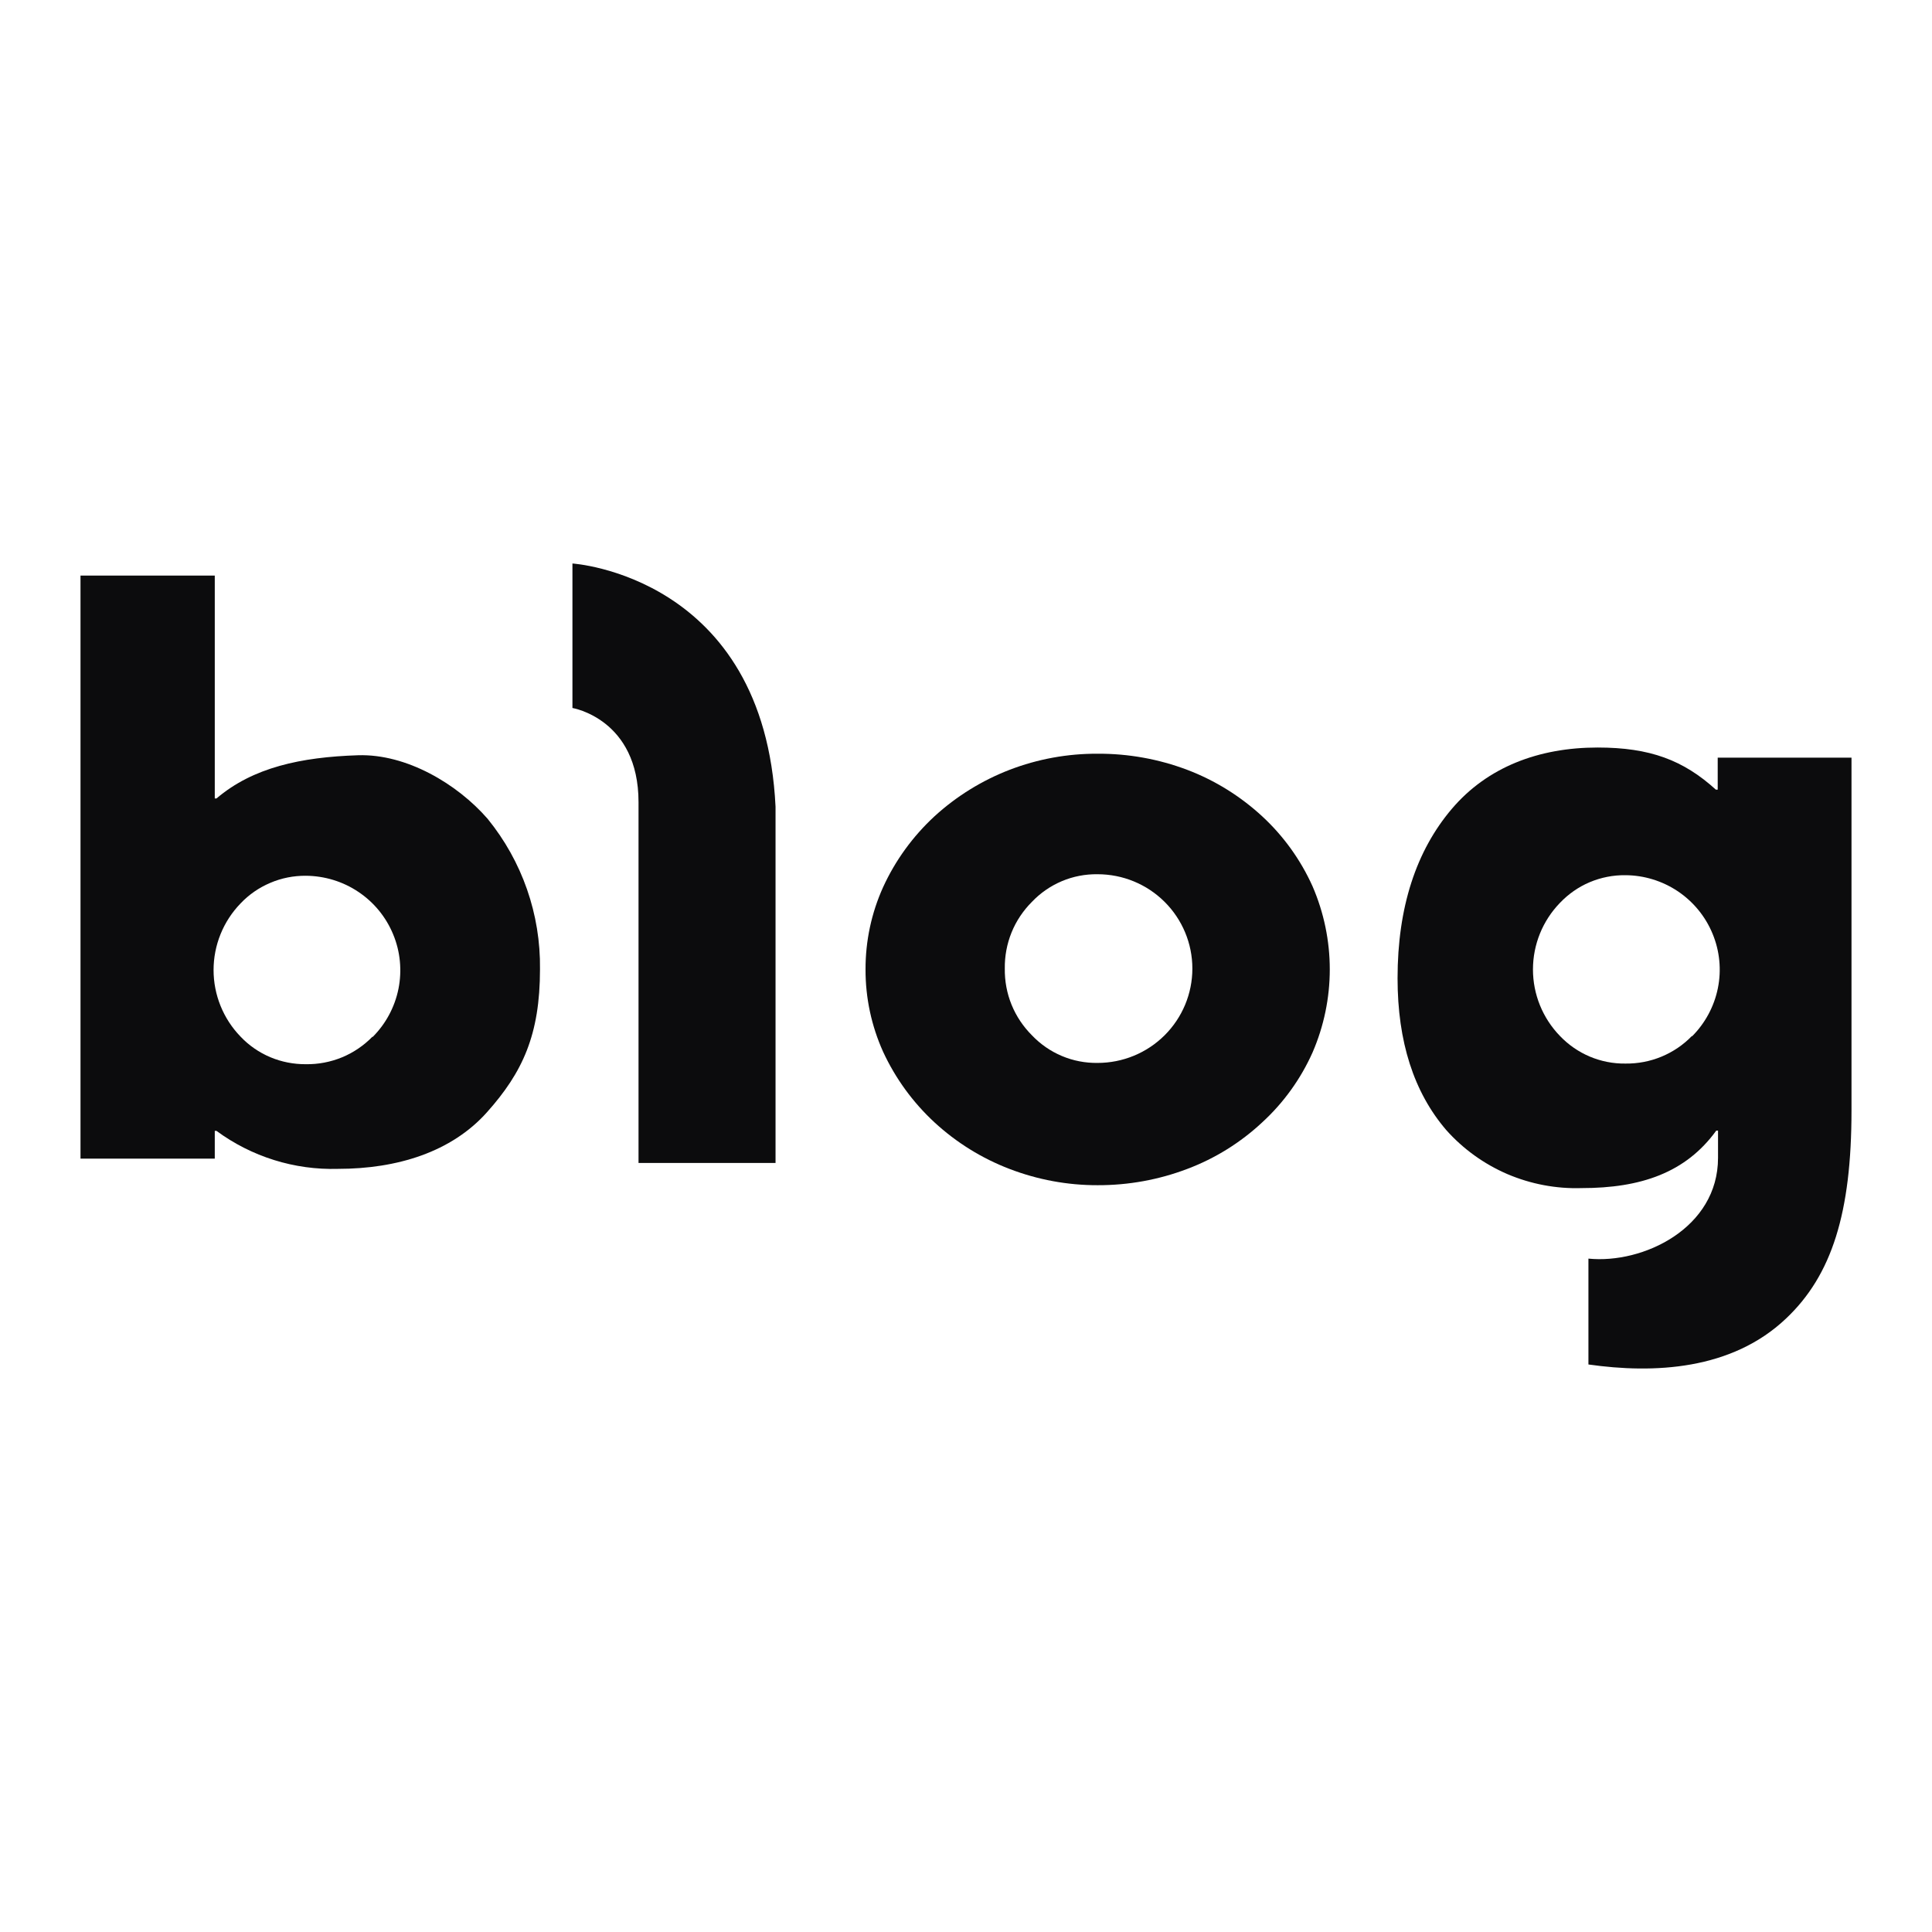 <svg width="24" height="24" viewBox="0 0 24 24" fill="none" xmlns="http://www.w3.org/2000/svg">
<path d="M7.932 9.965V14.447H9.634V10.021C9.495 7.15 7.111 7 7.111 7V8.795C7.111 8.795 7.932 8.93 7.932 9.965Z" fill="#0C0C0D"/>
<path fill-rule="evenodd" clip-rule="evenodd" d="M10.97 11.021C10.825 11.342 10.751 11.69 10.752 12.043C10.751 12.395 10.825 12.743 10.97 13.065C11.123 13.396 11.34 13.694 11.608 13.942C11.88 14.193 12.196 14.389 12.541 14.521C12.89 14.655 13.261 14.724 13.636 14.723C14.016 14.724 14.393 14.656 14.748 14.521C15.094 14.391 15.41 14.194 15.68 13.942C15.946 13.698 16.158 13.403 16.305 13.074C16.446 12.748 16.519 12.397 16.519 12.042C16.519 11.687 16.446 11.336 16.305 11.01C16.157 10.681 15.945 10.386 15.68 10.141C15.409 9.891 15.093 9.694 14.748 9.563C14.393 9.429 14.016 9.361 13.636 9.363C13.261 9.361 12.89 9.429 12.541 9.563C12.197 9.696 11.88 9.892 11.608 10.141C11.339 10.39 11.122 10.688 10.97 11.021ZM12.566 12.481C12.508 12.339 12.48 12.186 12.482 12.032C12.48 11.878 12.508 11.726 12.566 11.583C12.624 11.44 12.711 11.311 12.82 11.202C12.925 11.092 13.051 11.005 13.191 10.946C13.331 10.887 13.482 10.858 13.634 10.86C13.947 10.86 14.246 10.983 14.467 11.203C14.688 11.423 14.812 11.721 14.812 12.032C14.812 12.343 14.688 12.641 14.467 12.861C14.246 13.081 13.947 13.204 13.634 13.204C13.482 13.206 13.331 13.177 13.191 13.118C13.051 13.059 12.925 12.972 12.82 12.862C12.711 12.753 12.624 12.624 12.566 12.481Z" fill="#0C0C0D"/>
<path fill-rule="evenodd" clip-rule="evenodd" d="M6.057 10.171C5.68 9.738 5.05 9.363 4.447 9.382C3.74 9.405 3.141 9.533 2.689 9.919H2.668V7.15H1V14.393H2.668V14.048H2.689C3.125 14.369 3.657 14.536 4.199 14.52C4.934 14.52 5.609 14.311 6.05 13.816C6.491 13.322 6.708 12.856 6.708 12.04C6.717 11.36 6.487 10.699 6.057 10.171ZM4.628 12.877C4.521 12.987 4.392 13.075 4.25 13.134C4.107 13.193 3.954 13.222 3.8 13.22C3.649 13.221 3.498 13.192 3.358 13.133C3.218 13.074 3.092 12.987 2.988 12.877C2.773 12.655 2.653 12.358 2.653 12.05C2.653 11.742 2.773 11.445 2.988 11.223C3.092 11.113 3.218 11.026 3.358 10.967C3.498 10.907 3.648 10.878 3.8 10.879C4.033 10.881 4.26 10.95 4.453 11.08C4.646 11.209 4.796 11.393 4.884 11.607C4.973 11.821 4.995 12.056 4.95 12.283C4.904 12.511 4.792 12.719 4.628 12.883V12.877Z" fill="#0C0C0D"/>
<path fill-rule="evenodd" clip-rule="evenodd" d="M21.338 9.809V9.412H23V13.794C23 15.065 22.757 15.841 22.186 16.38C21.51 17.021 20.544 17.066 19.732 16.95V15.635C20.41 15.703 21.342 15.258 21.342 14.383V14.045H21.32C20.941 14.568 20.384 14.759 19.647 14.759C19.331 14.769 19.016 14.709 18.725 14.585C18.435 14.46 18.175 14.273 17.965 14.037C17.563 13.568 17.361 12.94 17.361 12.152C17.361 11.269 17.593 10.568 18.035 10.048C18.477 9.528 19.116 9.286 19.846 9.286C20.5 9.286 20.912 9.444 21.315 9.809H21.338ZM20.64 13.126C20.782 13.067 20.911 12.98 21.018 12.869V12.875C21.182 12.711 21.294 12.503 21.34 12.276C21.386 12.049 21.363 11.813 21.274 11.599C21.186 11.385 21.036 11.202 20.843 11.072C20.65 10.943 20.423 10.873 20.191 10.872C20.039 10.87 19.888 10.9 19.748 10.959C19.608 11.018 19.483 11.106 19.378 11.216C19.163 11.438 19.043 11.734 19.043 12.043C19.043 12.351 19.163 12.647 19.378 12.869C19.483 12.979 19.609 13.066 19.748 13.125C19.888 13.184 20.039 13.214 20.191 13.212C20.345 13.214 20.498 13.185 20.64 13.126Z" fill="#0C0C0D"/>
</svg>
